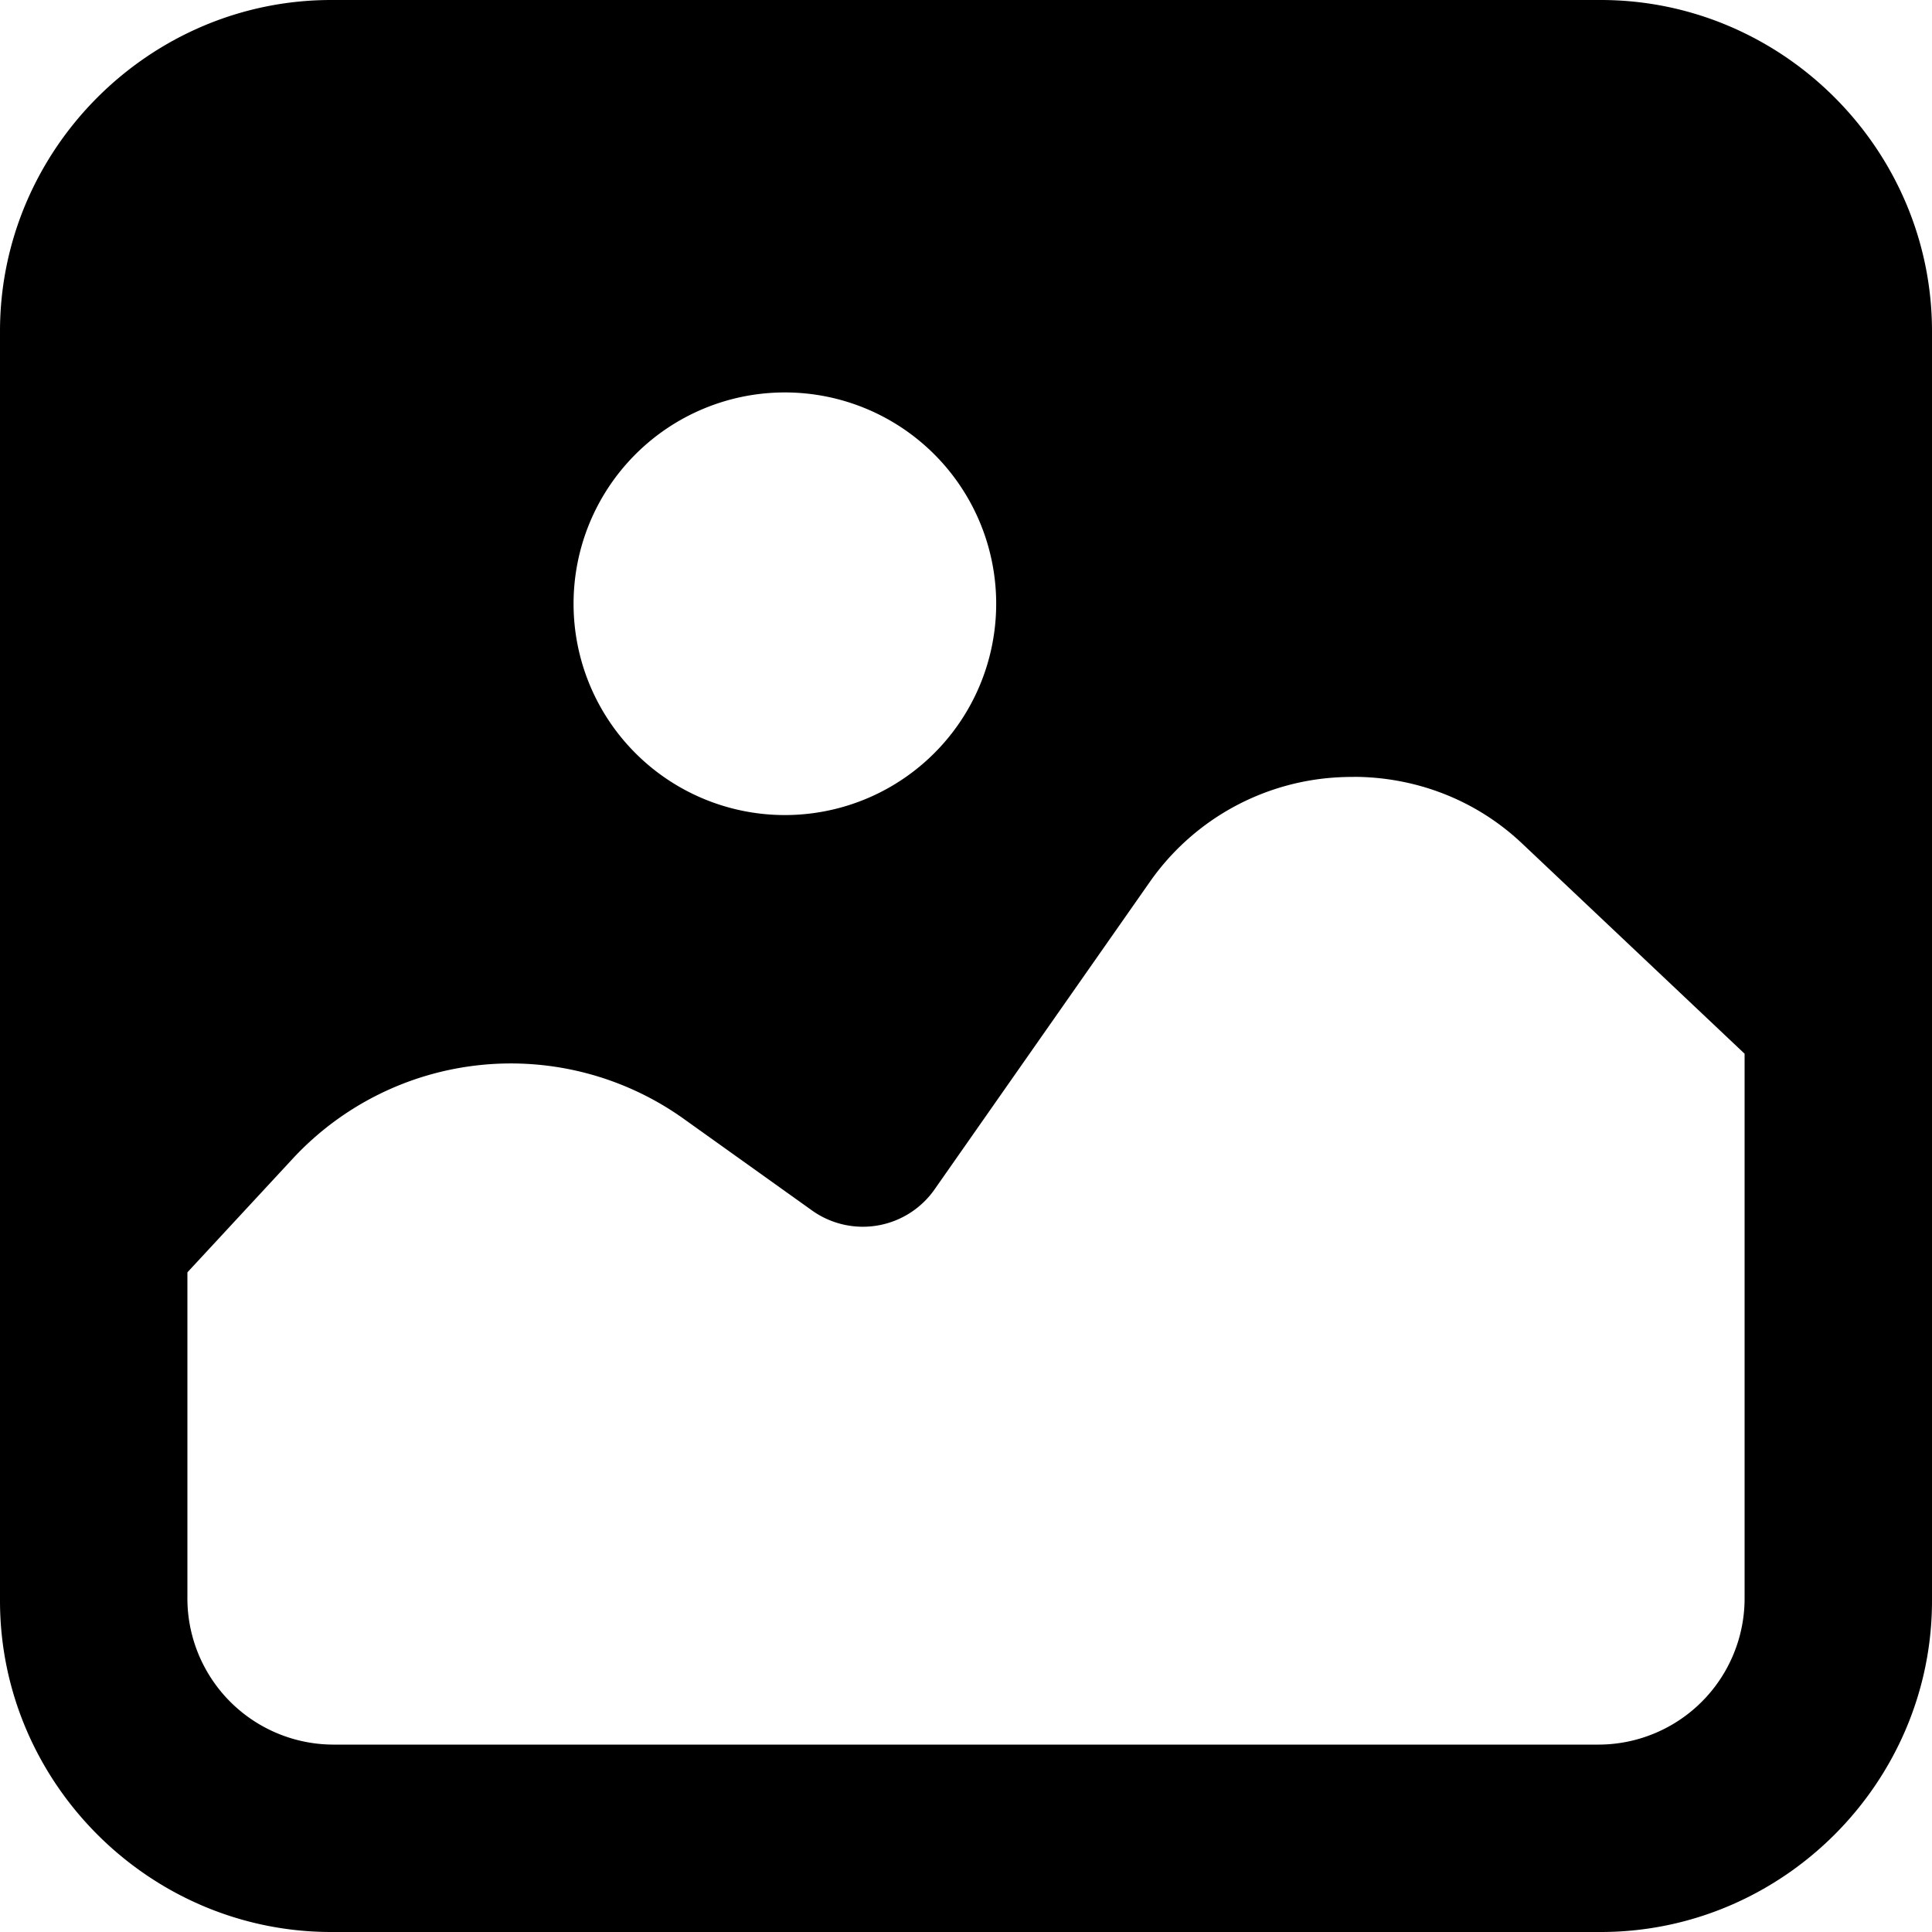 <svg xmlns="http://www.w3.org/2000/svg" xml:space="preserve" viewBox="0 0 32 32"><path d="M5.486 0C2.474 0 0 2.474 0 5.486v21.028C0 29.526 2.474 32 5.486 32h21.028C29.526 32 32 29.526 32 26.514V5.486C32 2.474 29.526 0 26.514 0ZM13 6.5a3.5 3.5 0 0 1 3.5 3.5 3.5 3.5 0 0 1-3.5 3.5A3.5 3.5 0 0 1 9.5 10 3.5 3.5 0 0 1 13 6.5Zm9.418 6.367c1.002.001 2.008.362 2.793 1.104l3.685 3.482v8.996a2.423 2.423 0 0 1-2.447 2.447H5.551a2.423 2.423 0 0 1-2.447-2.447v-5.375l1.755-1.894a4.927 4.927 0 0 1 6.454-.657l2.117 1.512a1.45 1.45 0 0 0 2.062-.353l3.559-5.084a4.071 4.071 0 0 1 2.937-1.71c.143-.014.287-.02.43-.02z" color="#000" style="-inkscape-stroke:none"/></svg>